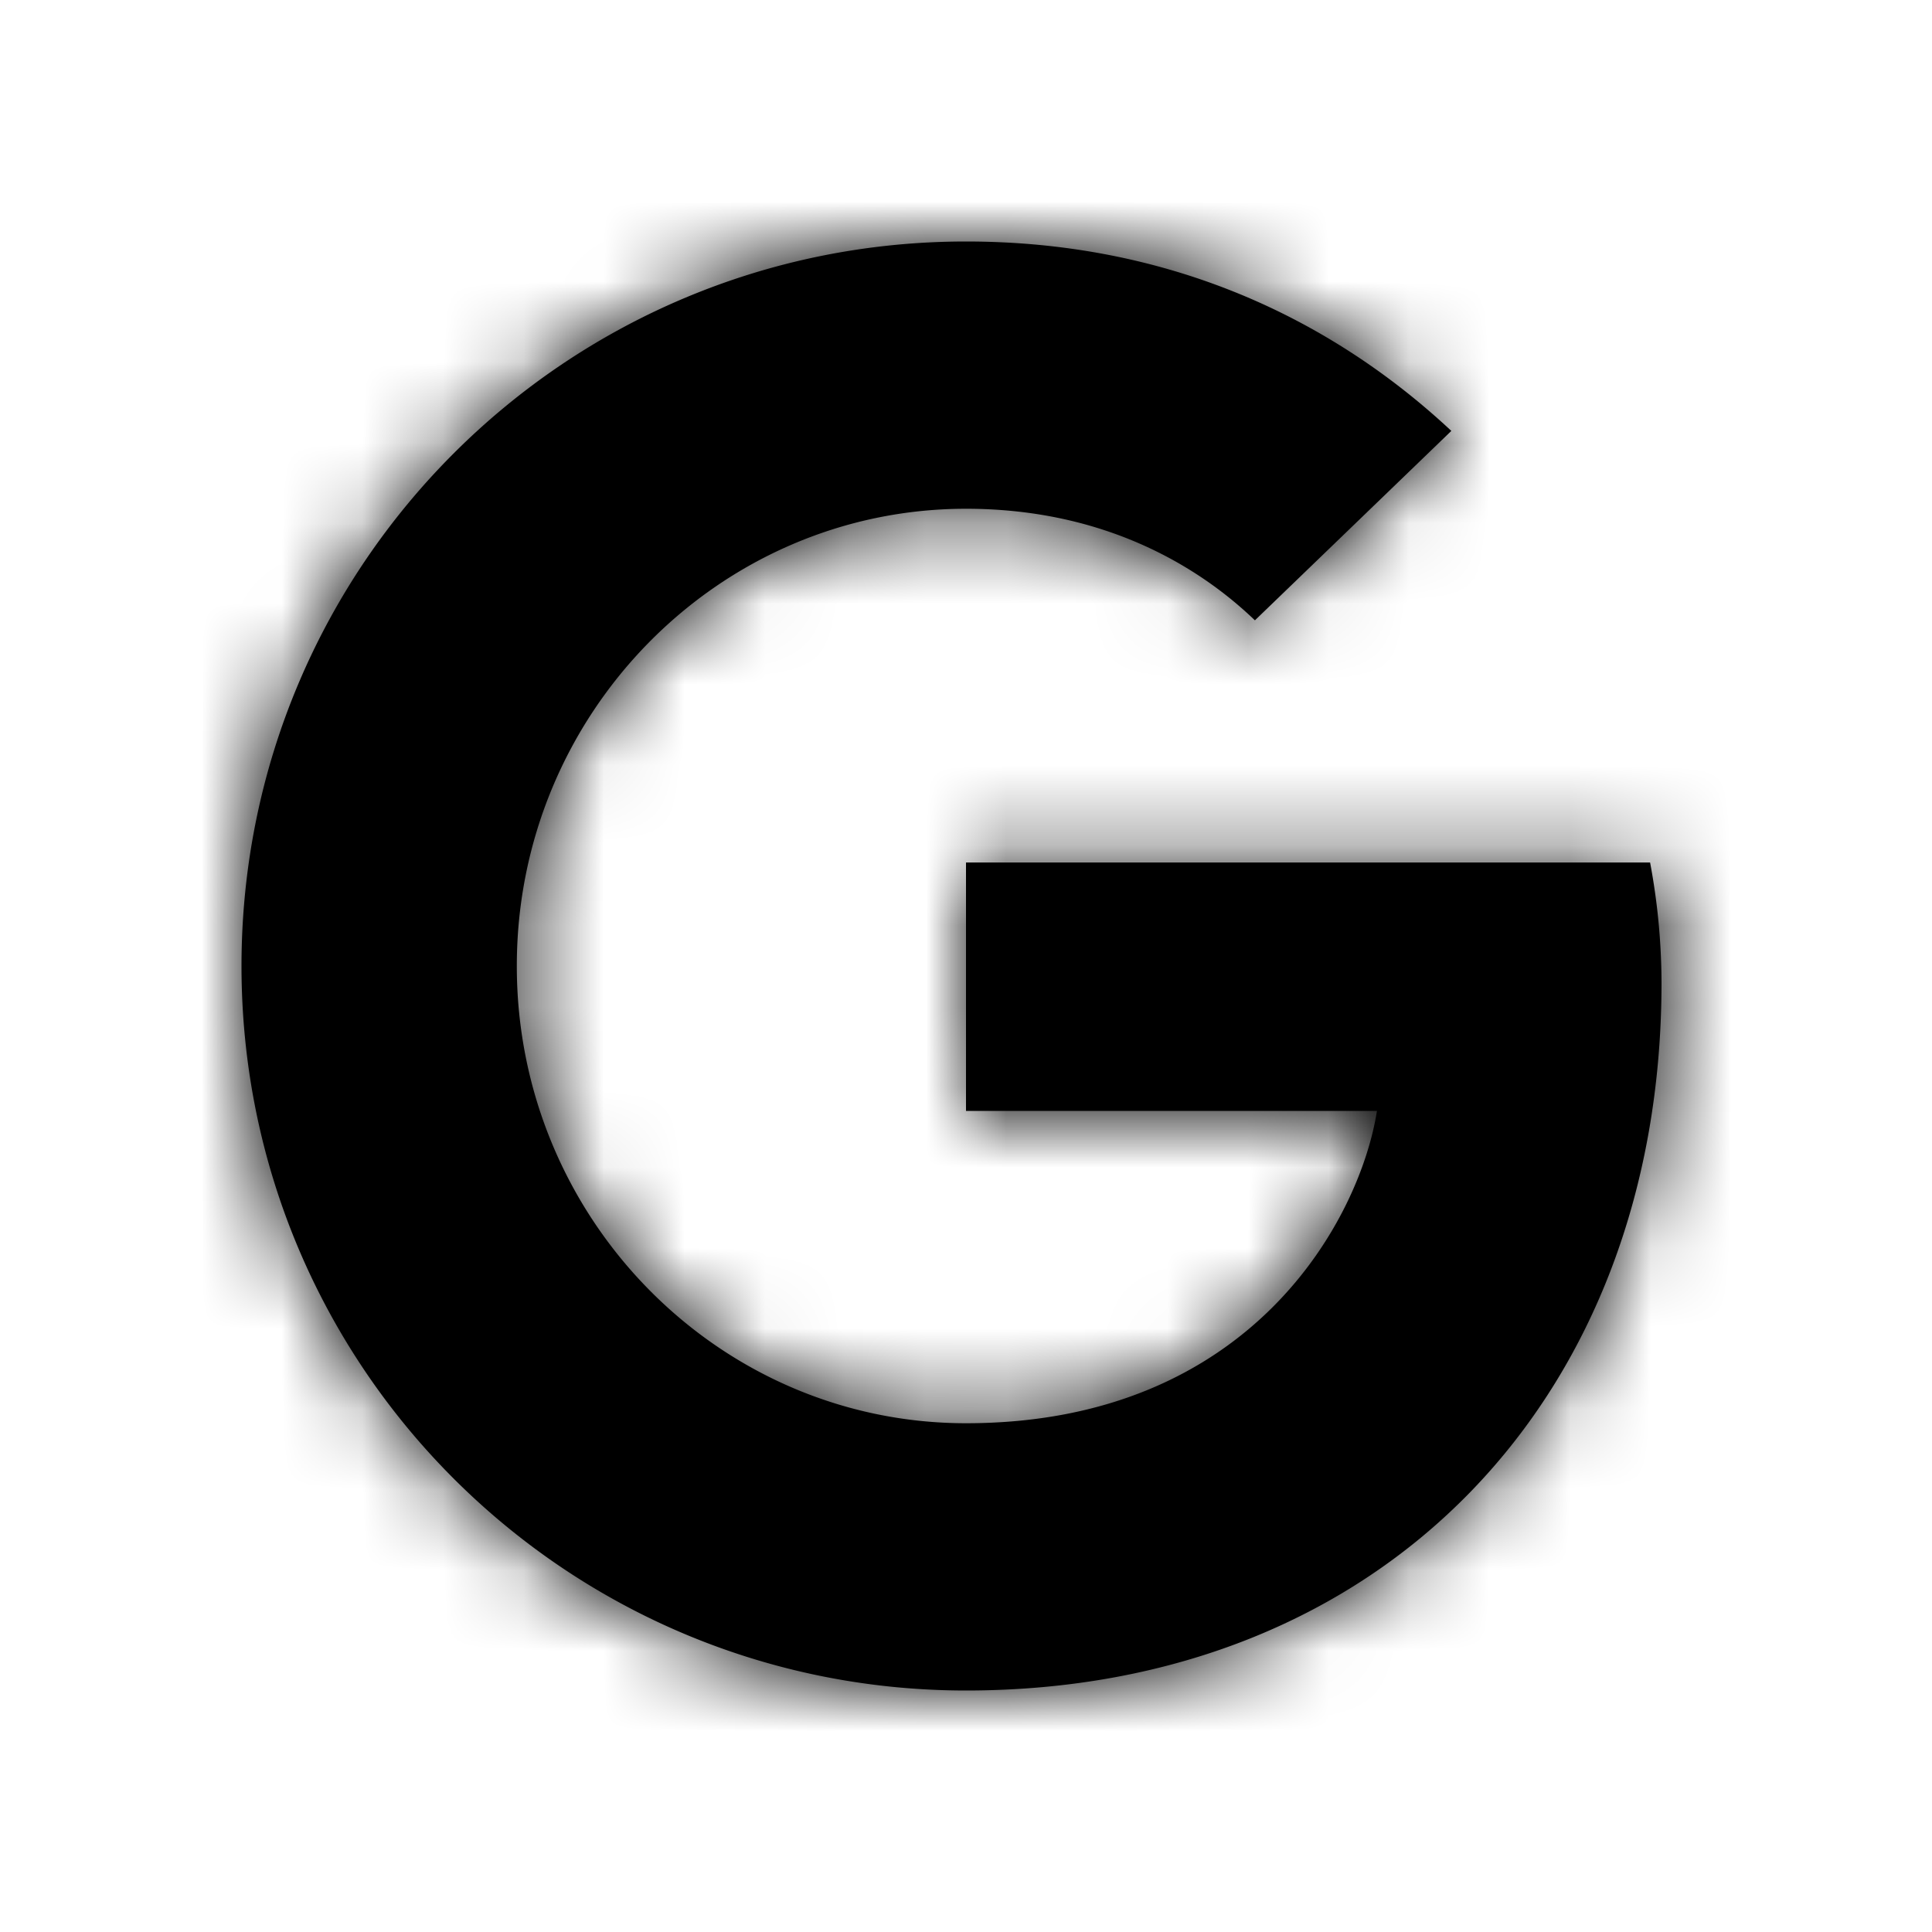 <svg xmlns="http://www.w3.org/2000/svg" xmlns:xlink="http://www.w3.org/1999/xlink" width="24" height="24" viewBox="0 0 24 24">
  <defs>
    <path id="google-a" d="M12 10.714V13.8h5.105c-.207 1.324-1.543 3.88-5.105 3.88-3.071 0-5.58-2.541-5.58-5.68S8.93 6.32 12 6.32c1.748 0 2.918.741 3.589 1.386l2.44-2.353C16.462 3.89 14.43 3 12 3c-4.976 0-9 4.024-9 9s4.024 9 9 9c5.195 0 8.64-3.652 8.64-8.794a8.2 8.2 0 0 0-.142-1.492H12z"/>
  </defs>
  <g fill="none" fill-rule="evenodd">
    <polygon points="0 0 24 0 24 24 0 24"/>
    <mask id="google-b" fill="#fff">
      <use xlink:href="#google-a"/>
    </mask>
    <use fill="#000" xlink:href="#google-a"/>
    <g fill="#000" mask="url(#google-b)">
      <rect width="24" height="24"/>
    </g>
  </g>
</svg>

